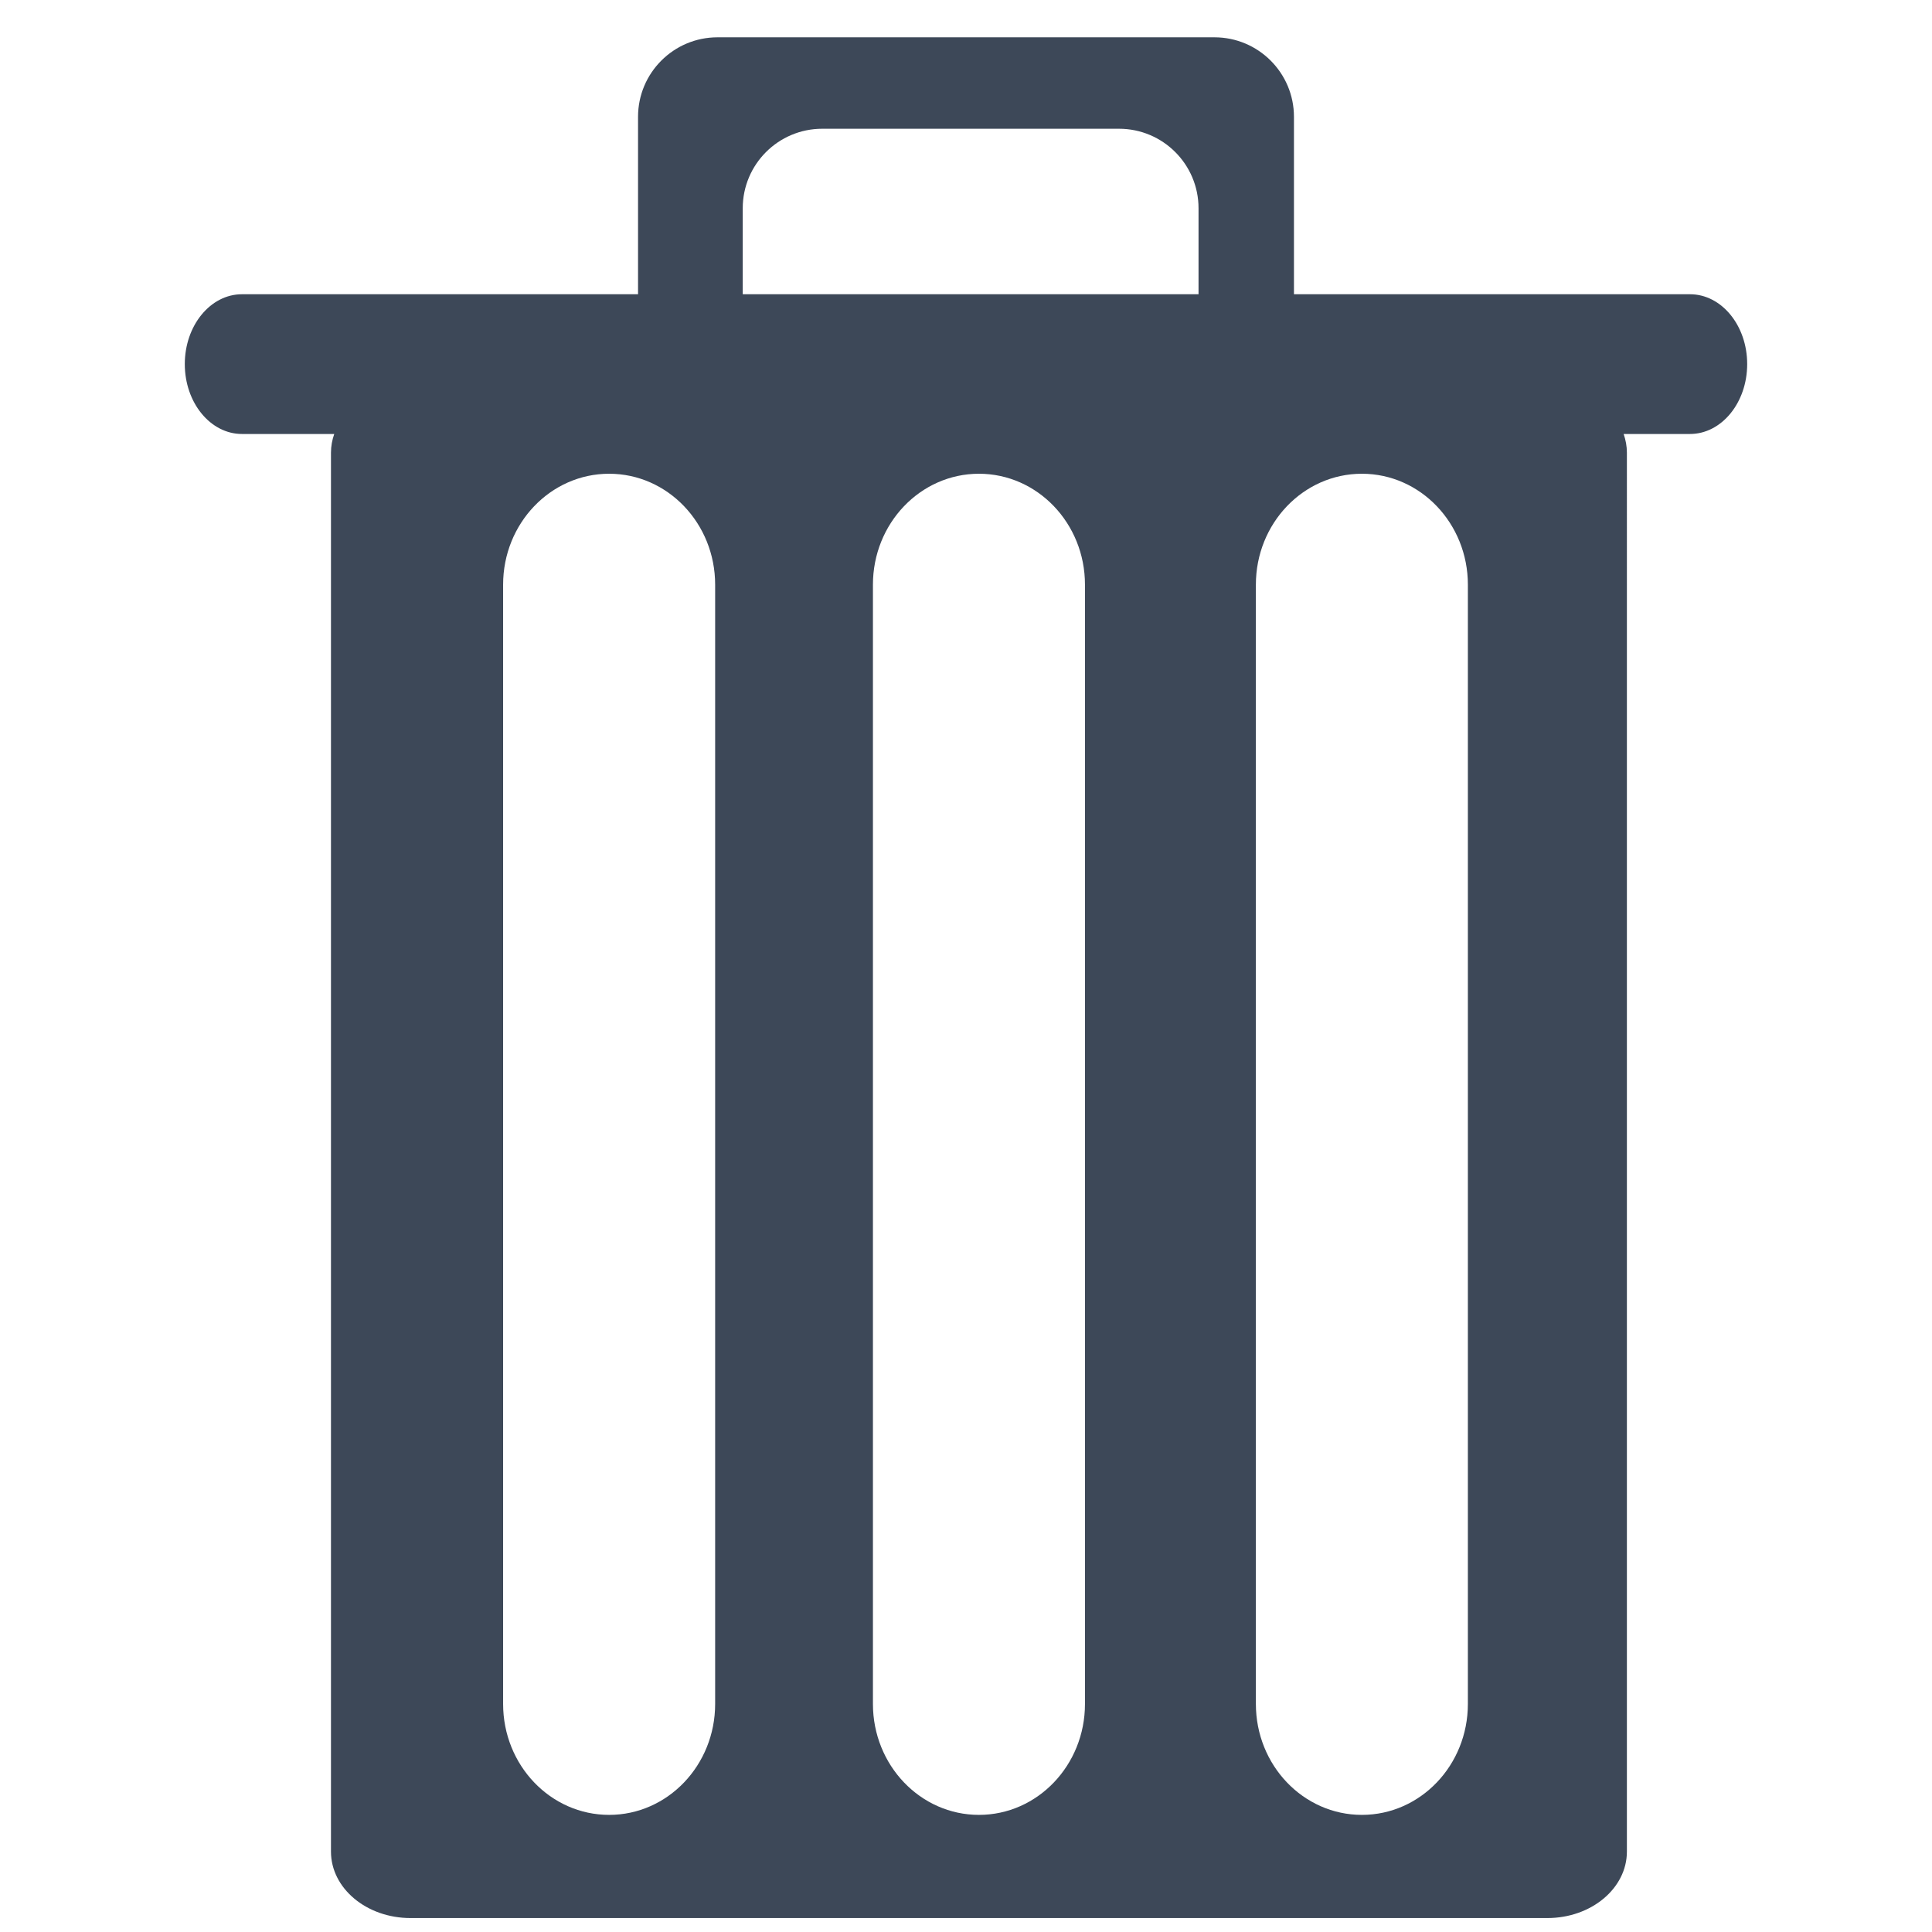 <?xml version="1.0" encoding="utf-8"?>
<!-- Generator: Adobe Illustrator 15.1.0, SVG Export Plug-In . SVG Version: 6.00 Build 0)  -->
<!DOCTYPE svg PUBLIC "-//W3C//DTD SVG 1.1//EN" "http://www.w3.org/Graphics/SVG/1.1/DTD/svg11.dtd">
<svg version="1.1" id="Layer_1" xmlns="http://www.w3.org/2000/svg" xmlns:xlink="http://www.w3.org/1999/xlink" x="0px" y="0px"
	 width="100px" height="100px" viewBox="0 0 100 100" enable-background="new 0 0 100 100" xml:space="preserve">
<path fill="#3D4858" d="M87.473,15.23H66.975V6.047c0-2.274-1.844-4.116-4.116-4.116H37.141c-2.273,0-4.116,1.842-4.116,4.116v9.183
	H12.525c-1.635,0-2.96,1.619-2.96,3.616c0,1.998,1.325,3.617,2.96,3.617h4.775c-0.108,0.308-0.169,0.632-0.169,0.97v72.405
	c0,1.9,1.842,3.44,4.116,3.44h58.845c2.273,0,4.116-1.54,4.116-3.44V23.433c0-0.338-0.062-0.663-0.169-0.97h3.433
	c1.636,0,2.962-1.619,2.962-3.617C90.435,16.849,89.108,15.23,87.473,15.23z M37.016,88.196c0,3.172-2.457,5.742-5.487,5.742
	c-3.032,0-5.488-2.57-5.488-5.742V30.263c0-3.171,2.457-5.742,5.488-5.742c3.031,0,5.487,2.571,5.487,5.742V88.196z M56.158,88.196
	c0,3.172-2.457,5.742-5.488,5.742c-3.03,0-5.487-2.57-5.487-5.742V30.263c0-3.171,2.457-5.742,5.487-5.742
	c3.031,0,5.488,2.571,5.488,5.742V88.196z M62.036,15.23H38.444v-4.45c0-2.273,1.843-4.116,4.116-4.116h15.36
	c2.272,0,4.116,1.843,4.116,4.116V15.23z M75.977,88.196c0,3.172-2.456,5.742-5.485,5.742c-3.033,0-5.488-2.57-5.488-5.742V30.263
	c0-3.171,2.455-5.742,5.488-5.742c3.029,0,5.485,2.571,5.485,5.742V88.196z"/>
</svg>
